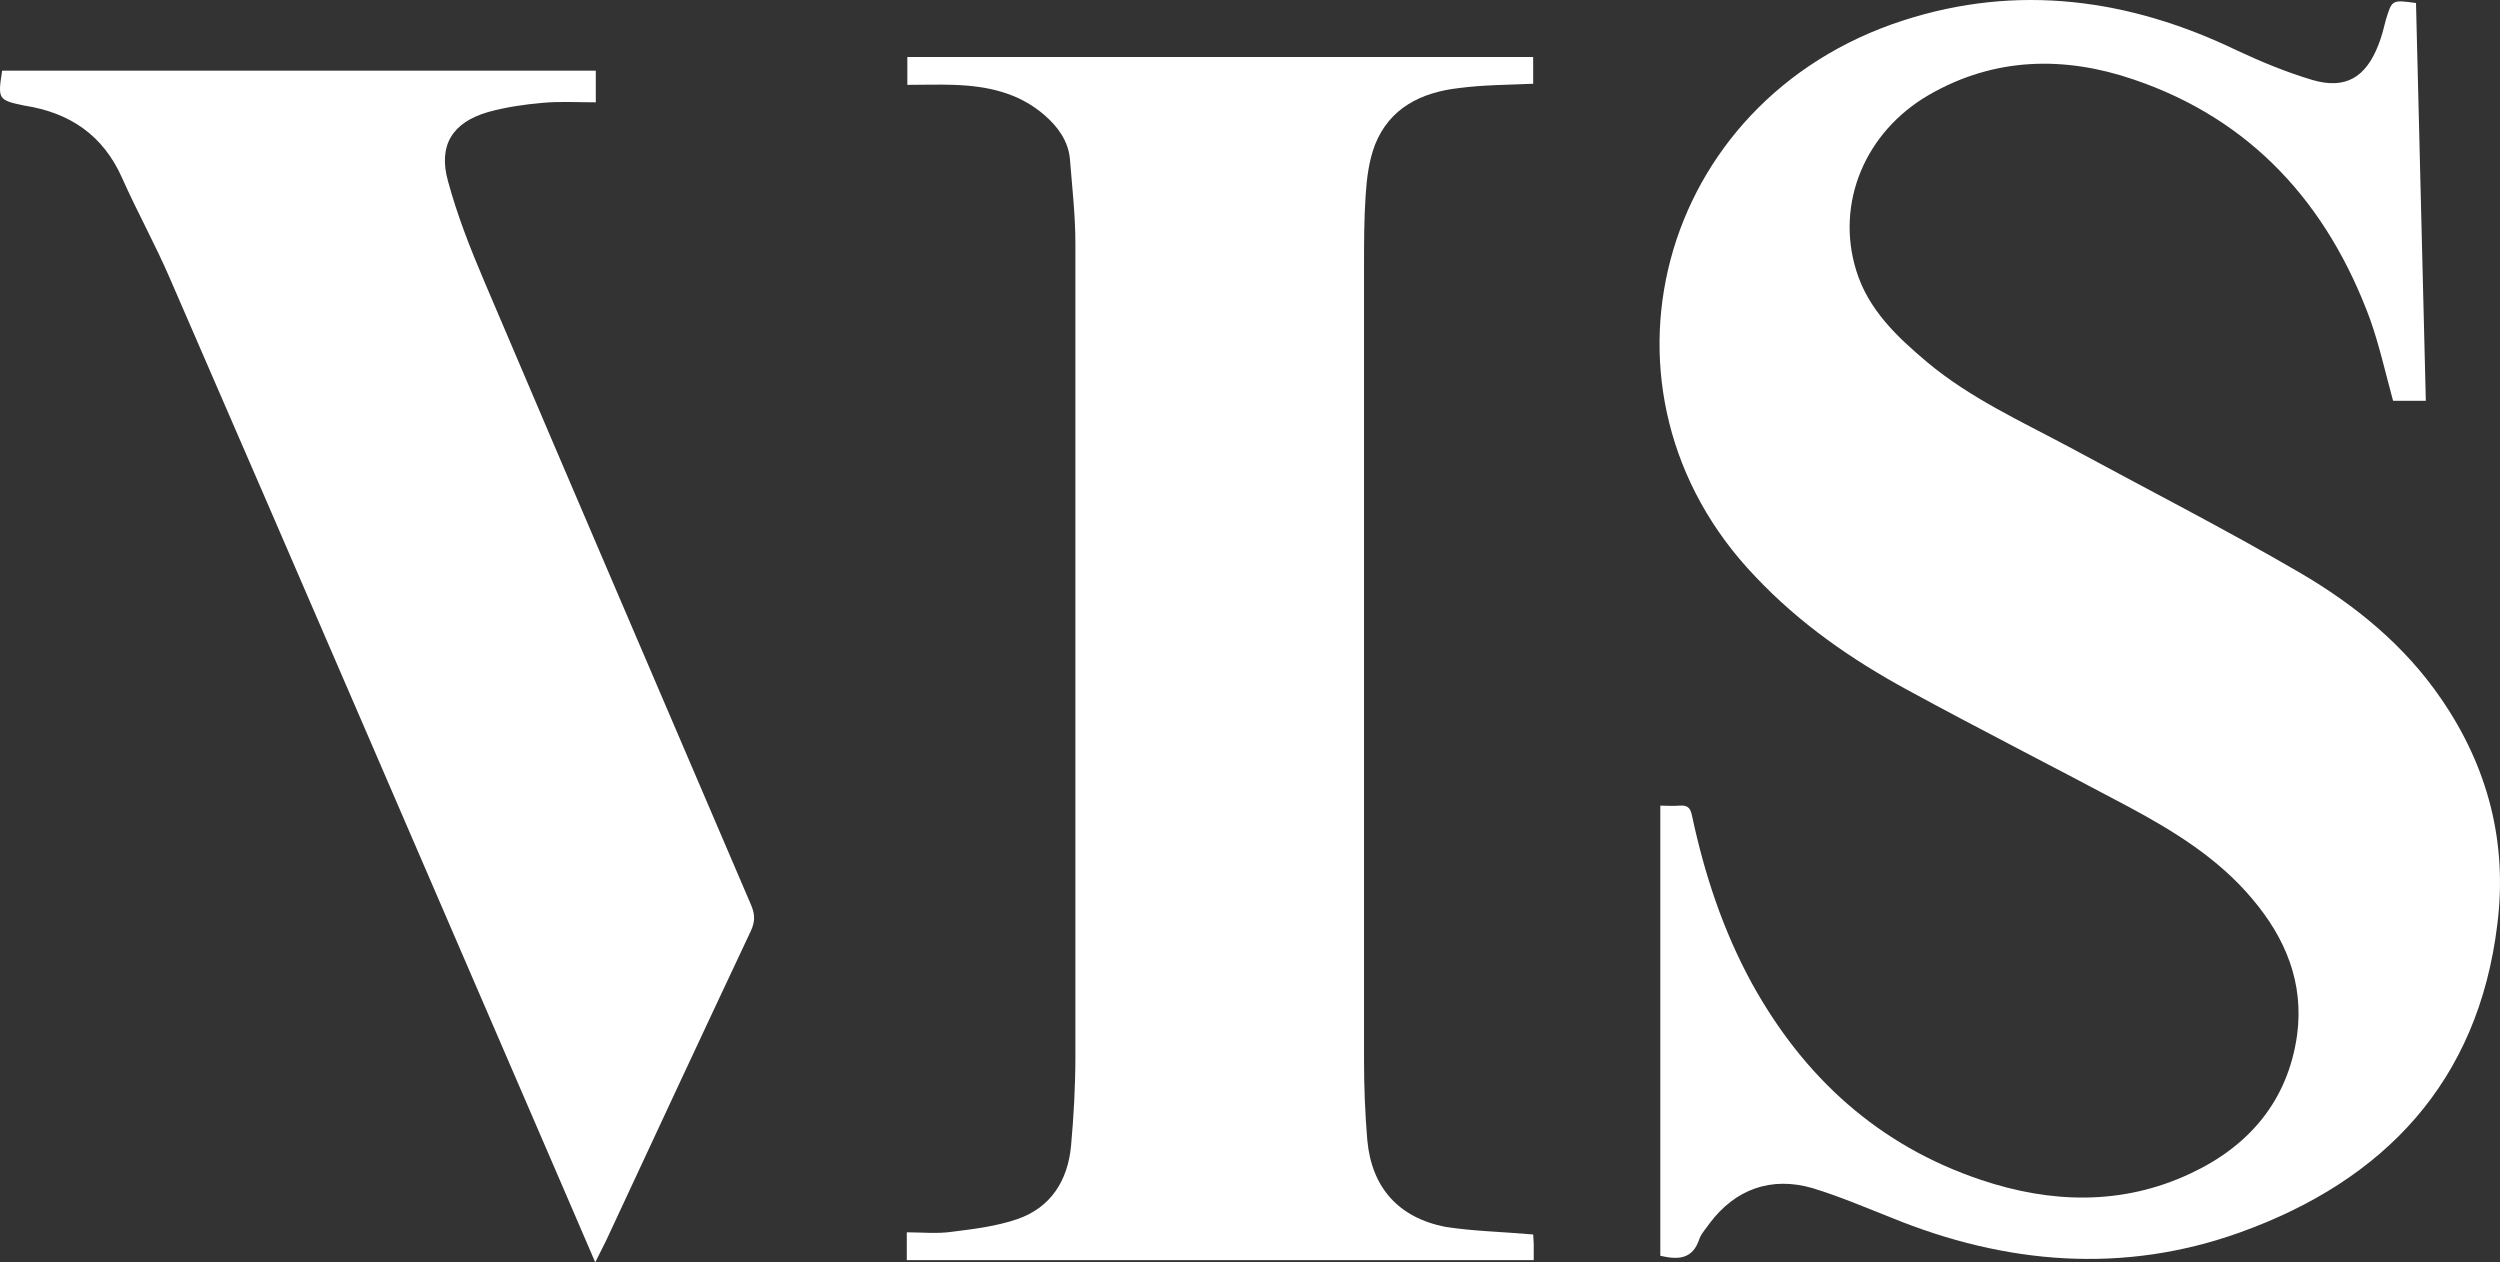 <?xml version="1.0" encoding="UTF-8" standalone="no"?>
<!-- Generator: Adobe Illustrator 22.0.0, SVG Export Plug-In . SVG Version: 6.00 Build 0)  -->

<svg
   xmlns:dc="http://purl.org/dc/elements/1.1/"
   xmlns:cc="http://creativecommons.org/ns#"
   xmlns:rdf="http://www.w3.org/1999/02/22-rdf-syntax-ns#"
   xmlns:svg="http://www.w3.org/2000/svg"
   xmlns="http://www.w3.org/2000/svg"
   xmlns:sodipodi="http://sodipodi.sourceforge.net/DTD/sodipodi-0.dtd"
   xmlns:inkscape="http://www.inkscape.org/namespaces/inkscape"
   version="1.1"
   id="Capa_1"
   x="0px"
   y="0px"
   viewBox="0 0 458.189 231.353"
   xml:space="preserve"
   sodipodi:docname="VISMagazine.svg"
   width="458.189"
   height="231.353"
   inkscape:version="0.92.4 (5da689c313, 2019-01-14)"><rect x="0" y="0" width="458.189" height="231.353" fill="#333333" stroke="none"/><defs
   id="defs222" /><sodipodi:namedview
   pagecolor="#ffffff"
   bordercolor="#666666"
   borderopacity="1"
   objecttolerance="10"
   gridtolerance="10"
   guidetolerance="10"
   inkscape:pageopacity="0"
   inkscape:pageshadow="2"
   inkscape:window-width="1920"
   inkscape:window-height="1001"
   id="namedview220"
   showgrid="false"
   fit-margin-top="0"
   fit-margin-left="0"
   fit-margin-right="0"
   fit-margin-bottom="0"
   inkscape:zoom="0.236"
   inkscape:cx="221.79419"
   inkscape:cy="103.2"
   inkscape:window-x="-9"
   inkscape:window-y="-9"
   inkscape:window-maximized="1"
   inkscape:current-layer="Capa_1" />
<style
   type="text/css"
   id="style211">
	.st0{fill:#FFFFFF;}
</style>
<path
   class="st0"
   d="m 442.794,0.553 c 0.6,24.3 1.2,48.5 1.8,72.9 h -6 c -1.4,-5.1 -2.5,-10.1 -4.2,-14.9 -7.8,-21.2 -21.8,-36.7 -43.4,-44 -12.6,-4.3 -25.4,-4.1 -37.4,2.8 -11.8,6.8 -17.2,19.9 -13.4,32.2 2.2,7.2 7.5,12.2 13.1,16.9 7.8,6.5 17,10.7 25.8,15.4 14.2,7.7 28.5,15 42.4,23.1 10.1,5.9 19.2,13.3 25.9,23.1 8.6,12.5 12.2,26.4 10.3,41.4 -3.5,28.8 -20.7,46.9 -47.1,56.4 -21.4,7.7 -43,5.9 -64,-2.7 -4.8,-1.9 -9.5,-3.9 -14.4,-5.4 -7.6,-2.2 -14.2,0.2 -18.9,6.5 -0.6,0.9 -1.4,1.7 -1.8,2.7 -1.2,3.8 -3.8,4 -7.2,3.2 v -82.5 c 1.2,0 2.4,0.1 3.5,0 1.4,-0.1 2,0.3 2.3,1.8 2.3,10.8 5.7,21.1 11,30.8 9.5,17.2 23.2,29.7 42,36 12.8,4.3 25.9,4.7 38.4,-1.2 10.7,-5 17.8,-13.3 19.5,-25.3 1.3,-9.6 -2.1,-17.8 -8.2,-25 -6.2,-7.4 -14.3,-12.4 -22.7,-16.9 -13.5,-7.2 -27.1,-14.1 -40.5,-21.4 -10.3,-5.6 -19.8,-12.2 -27.9,-20.8 -32.3,-33.7 -18.1,-87.3 27.1,-101.9 21,-6.8 41.5,-4 61.2,5.5 4.5,2.1 9.1,4 13.8,5.4 6.1,1.8 9.8,-0.5 12.1,-6.4 0.6,-1.5 1,-3.1 1.4,-4.7 1.1,-3.6 1.1,-3.6 5.5,-3"
   id="path213"
   style="fill:#ffffff"
   inkscape:connector-curvature="0" />
<path
   class="st0"
   d="m 280.994,226.253 c 0,0.5 0.1,1.1 0.1,1.8 0,0.9 0,1.8 0,2.9 h -114.9 v -5.1 c 2.8,0 5.6,0.3 8.3,-0.1 4,-0.5 8.1,-1 11.9,-2.3 6.2,-2.1 9.3,-7.1 9.9,-13.4 0.5,-5.5 0.8,-11 0.8,-16.5 0,-49.7 0,-99.3 0,-149 0,-5.1 -0.6,-10.3 -1,-15.4 -0.3,-3.3 -2.2,-5.9 -4.6,-8 -4.8,-4.2 -10.6,-5.4 -16.7,-5.6 -2.8,-0.1 -5.6,0 -8.5,0 v -5.1 h 114.7 v 4.9 c -4.6,0.2 -9.2,0.2 -13.7,0.8 -6.8,0.8 -12.6,3.6 -15.3,10.4 -1.1,2.9 -1.5,6.1 -1.7,9.2 -0.3,4.4 -0.3,8.8 -0.3,13.2 0,48.5 0,97 0,145.5 0,4.8 0.2,9.7 0.6,14.5 0.8,8.7 5.7,14.2 14.3,15.9 5.1,0.8 10.5,0.9 16.1,1.4"
   id="path215"
   style="fill:#ffffff"
   inkscape:connector-curvature="0" />
<path
   class="st0"
   d="M 0.394,12.953 H 109.194 v 5.8 c -3.3,0 -6.6,-0.2 -9.8,0.1 -3.4,0.3 -6.8,0.8 -10,1.7 -6.5,1.9 -9.1,6.1 -7.3,12.6 1.7,6.3 4.1,12.4 6.7,18.5 16.2,38.1 32.6,76.2 48.9,114.3 0.7,1.7 0.7,3 -0.1,4.7 -8.9,18.9 -17.7,37.8 -26.5,56.7 -0.6,1.2 -1.2,2.4 -2,4 -2.2,-5.1 -4.2,-9.8 -6.2,-14.4 -23.9,-55.3 -47.7,-110.6 -71.7,-165.8 -2.7,-6.3 -6,-12.2 -8.8,-18.5 -3.5,-7.9 -9.6,-12 -17.9,-13.3 -4.9,-1 -4.9,-1.2 -4.1,-6.4"
   id="path217"
   style="fill:#ffffff"
   inkscape:connector-curvature="0" />
</svg>